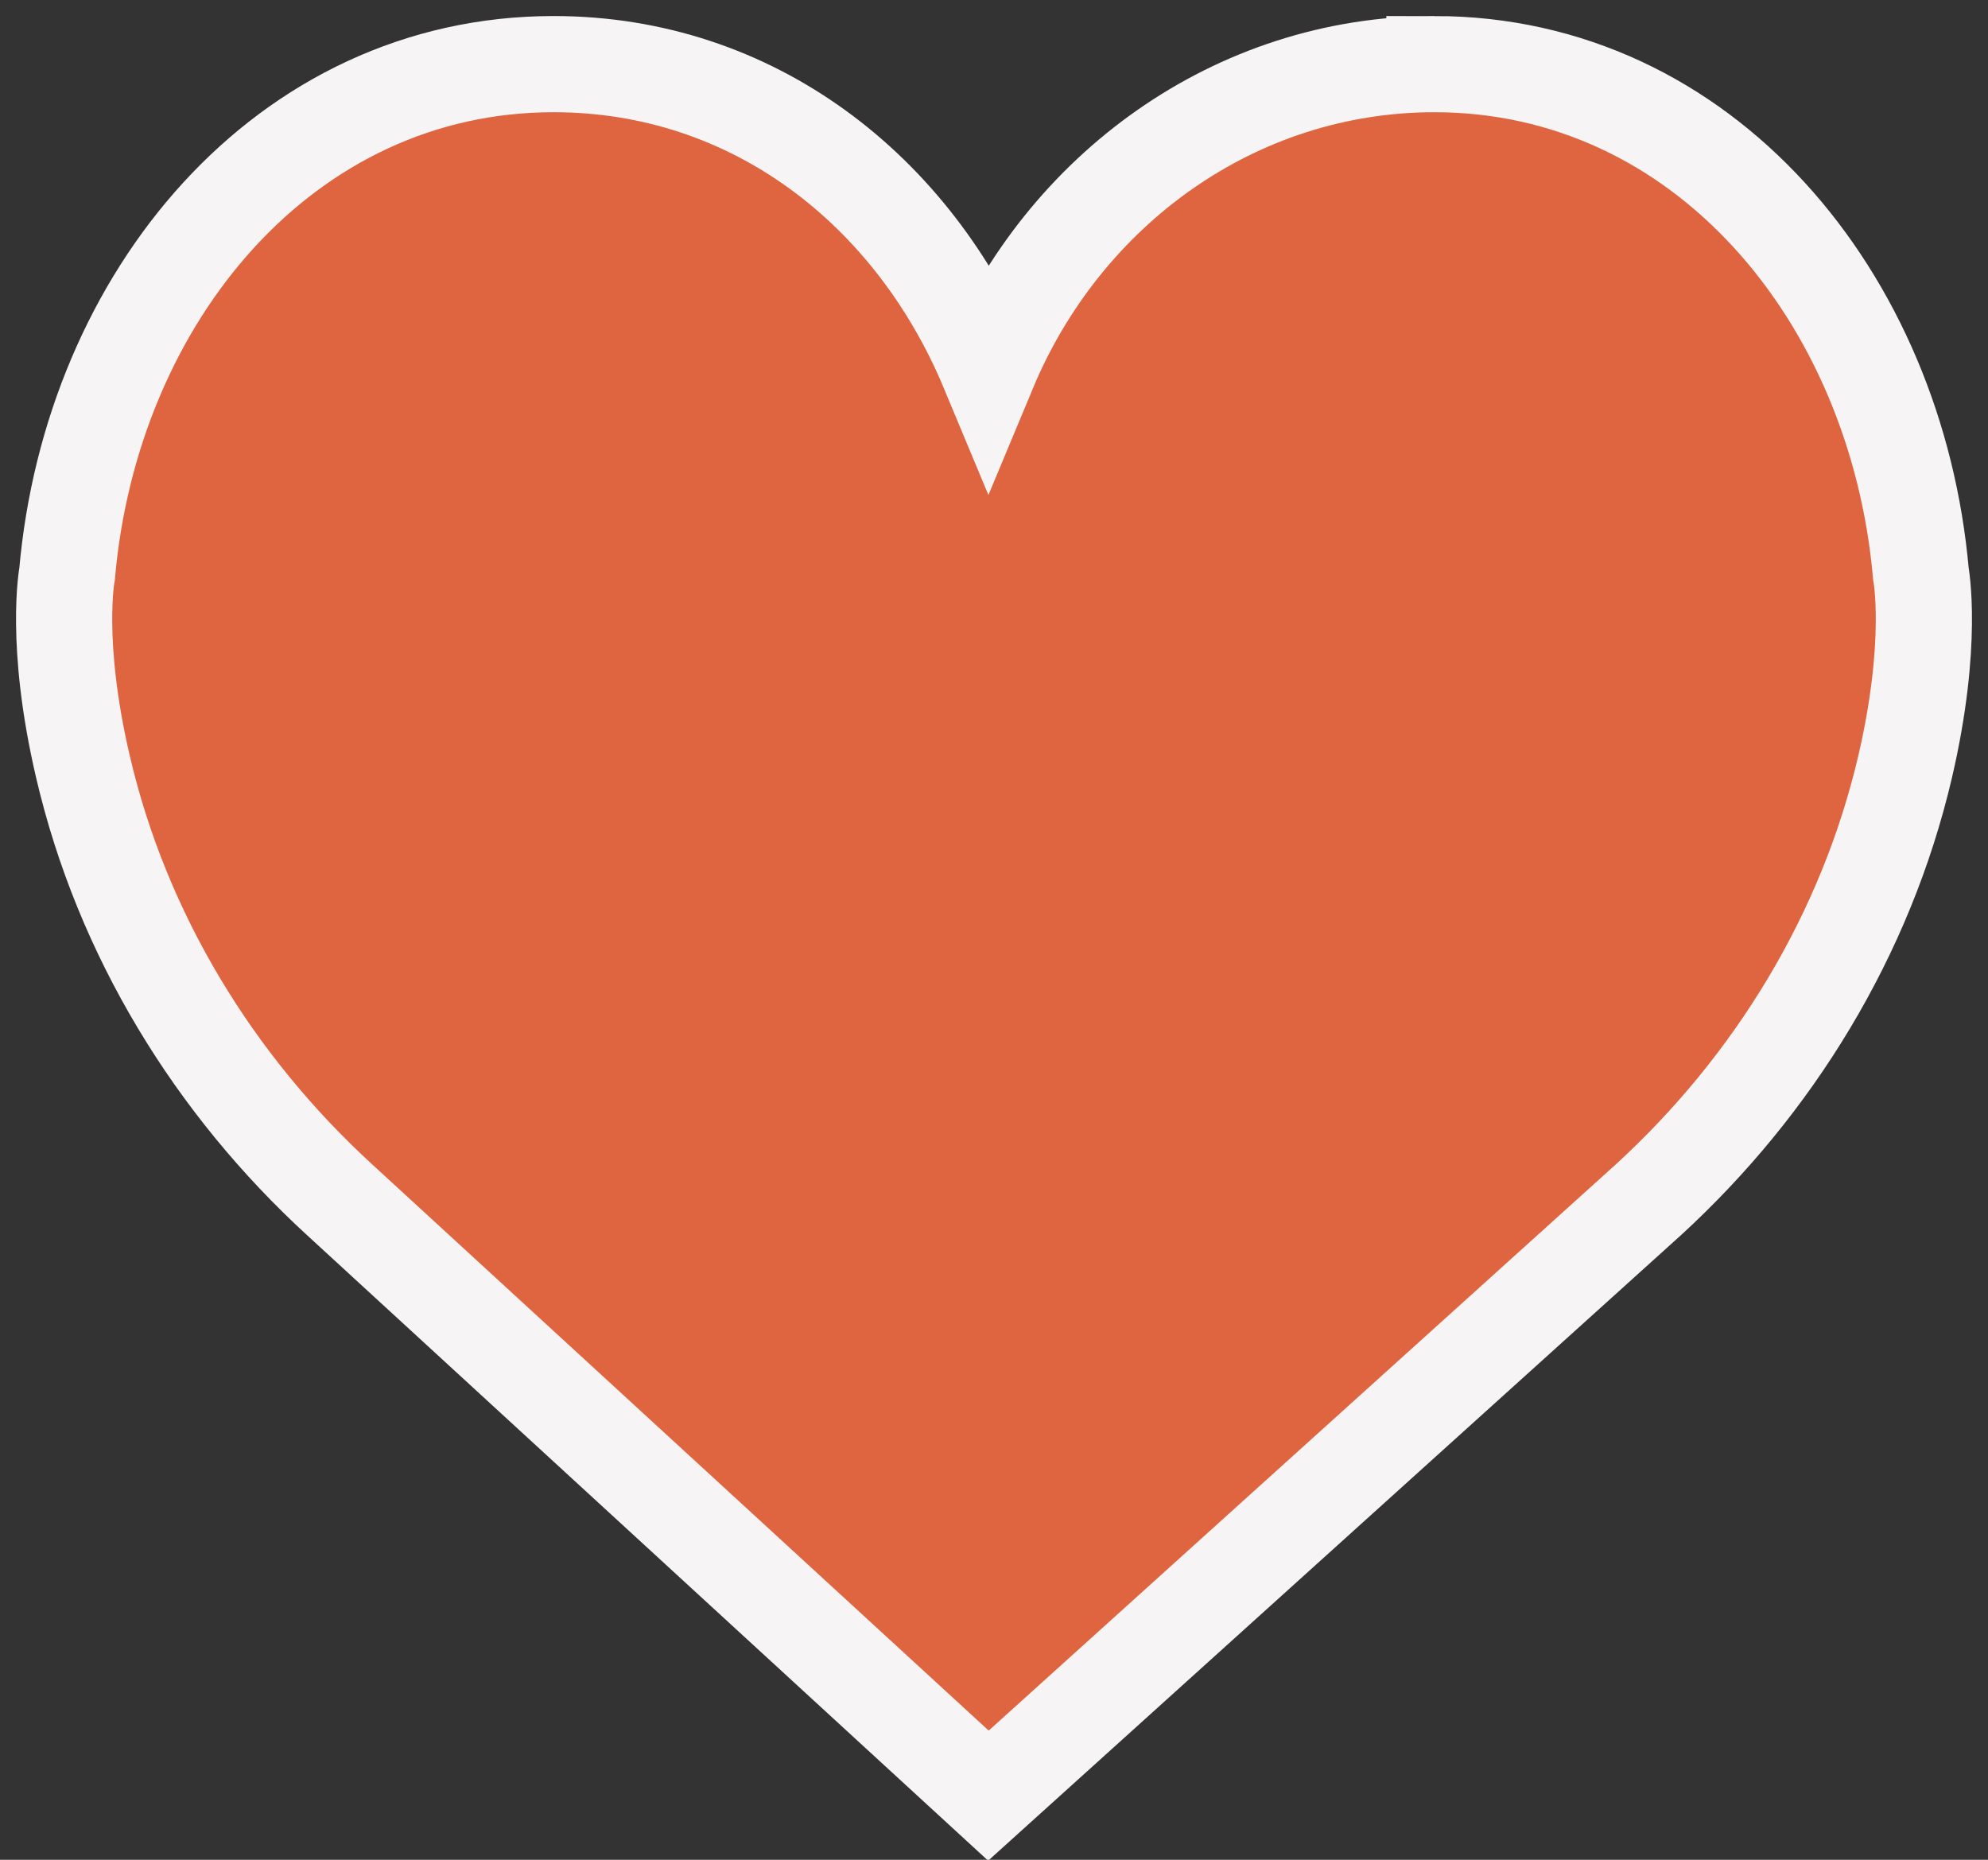 <svg xmlns="http://www.w3.org/2000/svg" width="31" height="29" viewBox="0 0 31 29" class="style_favourite__lOMH9"><rect x="0" y="0" width="31" height="29" fill="#333333" stroke="none"/><g fill="none" fill-rule="evenodd" stroke="none" stroke-width="1"><g fill="#DF6541" stroke="#F6F4F4" stroke-width="1.5" transform="translate(-805 -2924)"><g transform="translate(477 2712)"><g><g><path d="M350.368 213c4.19 0 7.206 3.627 7.586 7.95 0 0 .204 1.073-.246 3.005-.614 2.63-2.056 4.968-4.001 6.751L343.413 240l-10.12-9.294c-1.945-1.784-3.387-4.12-4-6.752-.451-1.931-.247-3.005-.247-3.005.38-4.322 3.397-7.949 7.586-7.949 3.11 0 5.61 1.962 6.781 4.77 1.171-2.808 3.844-4.77 6.955-4.77z"></path></g></g></g></g></g></svg>